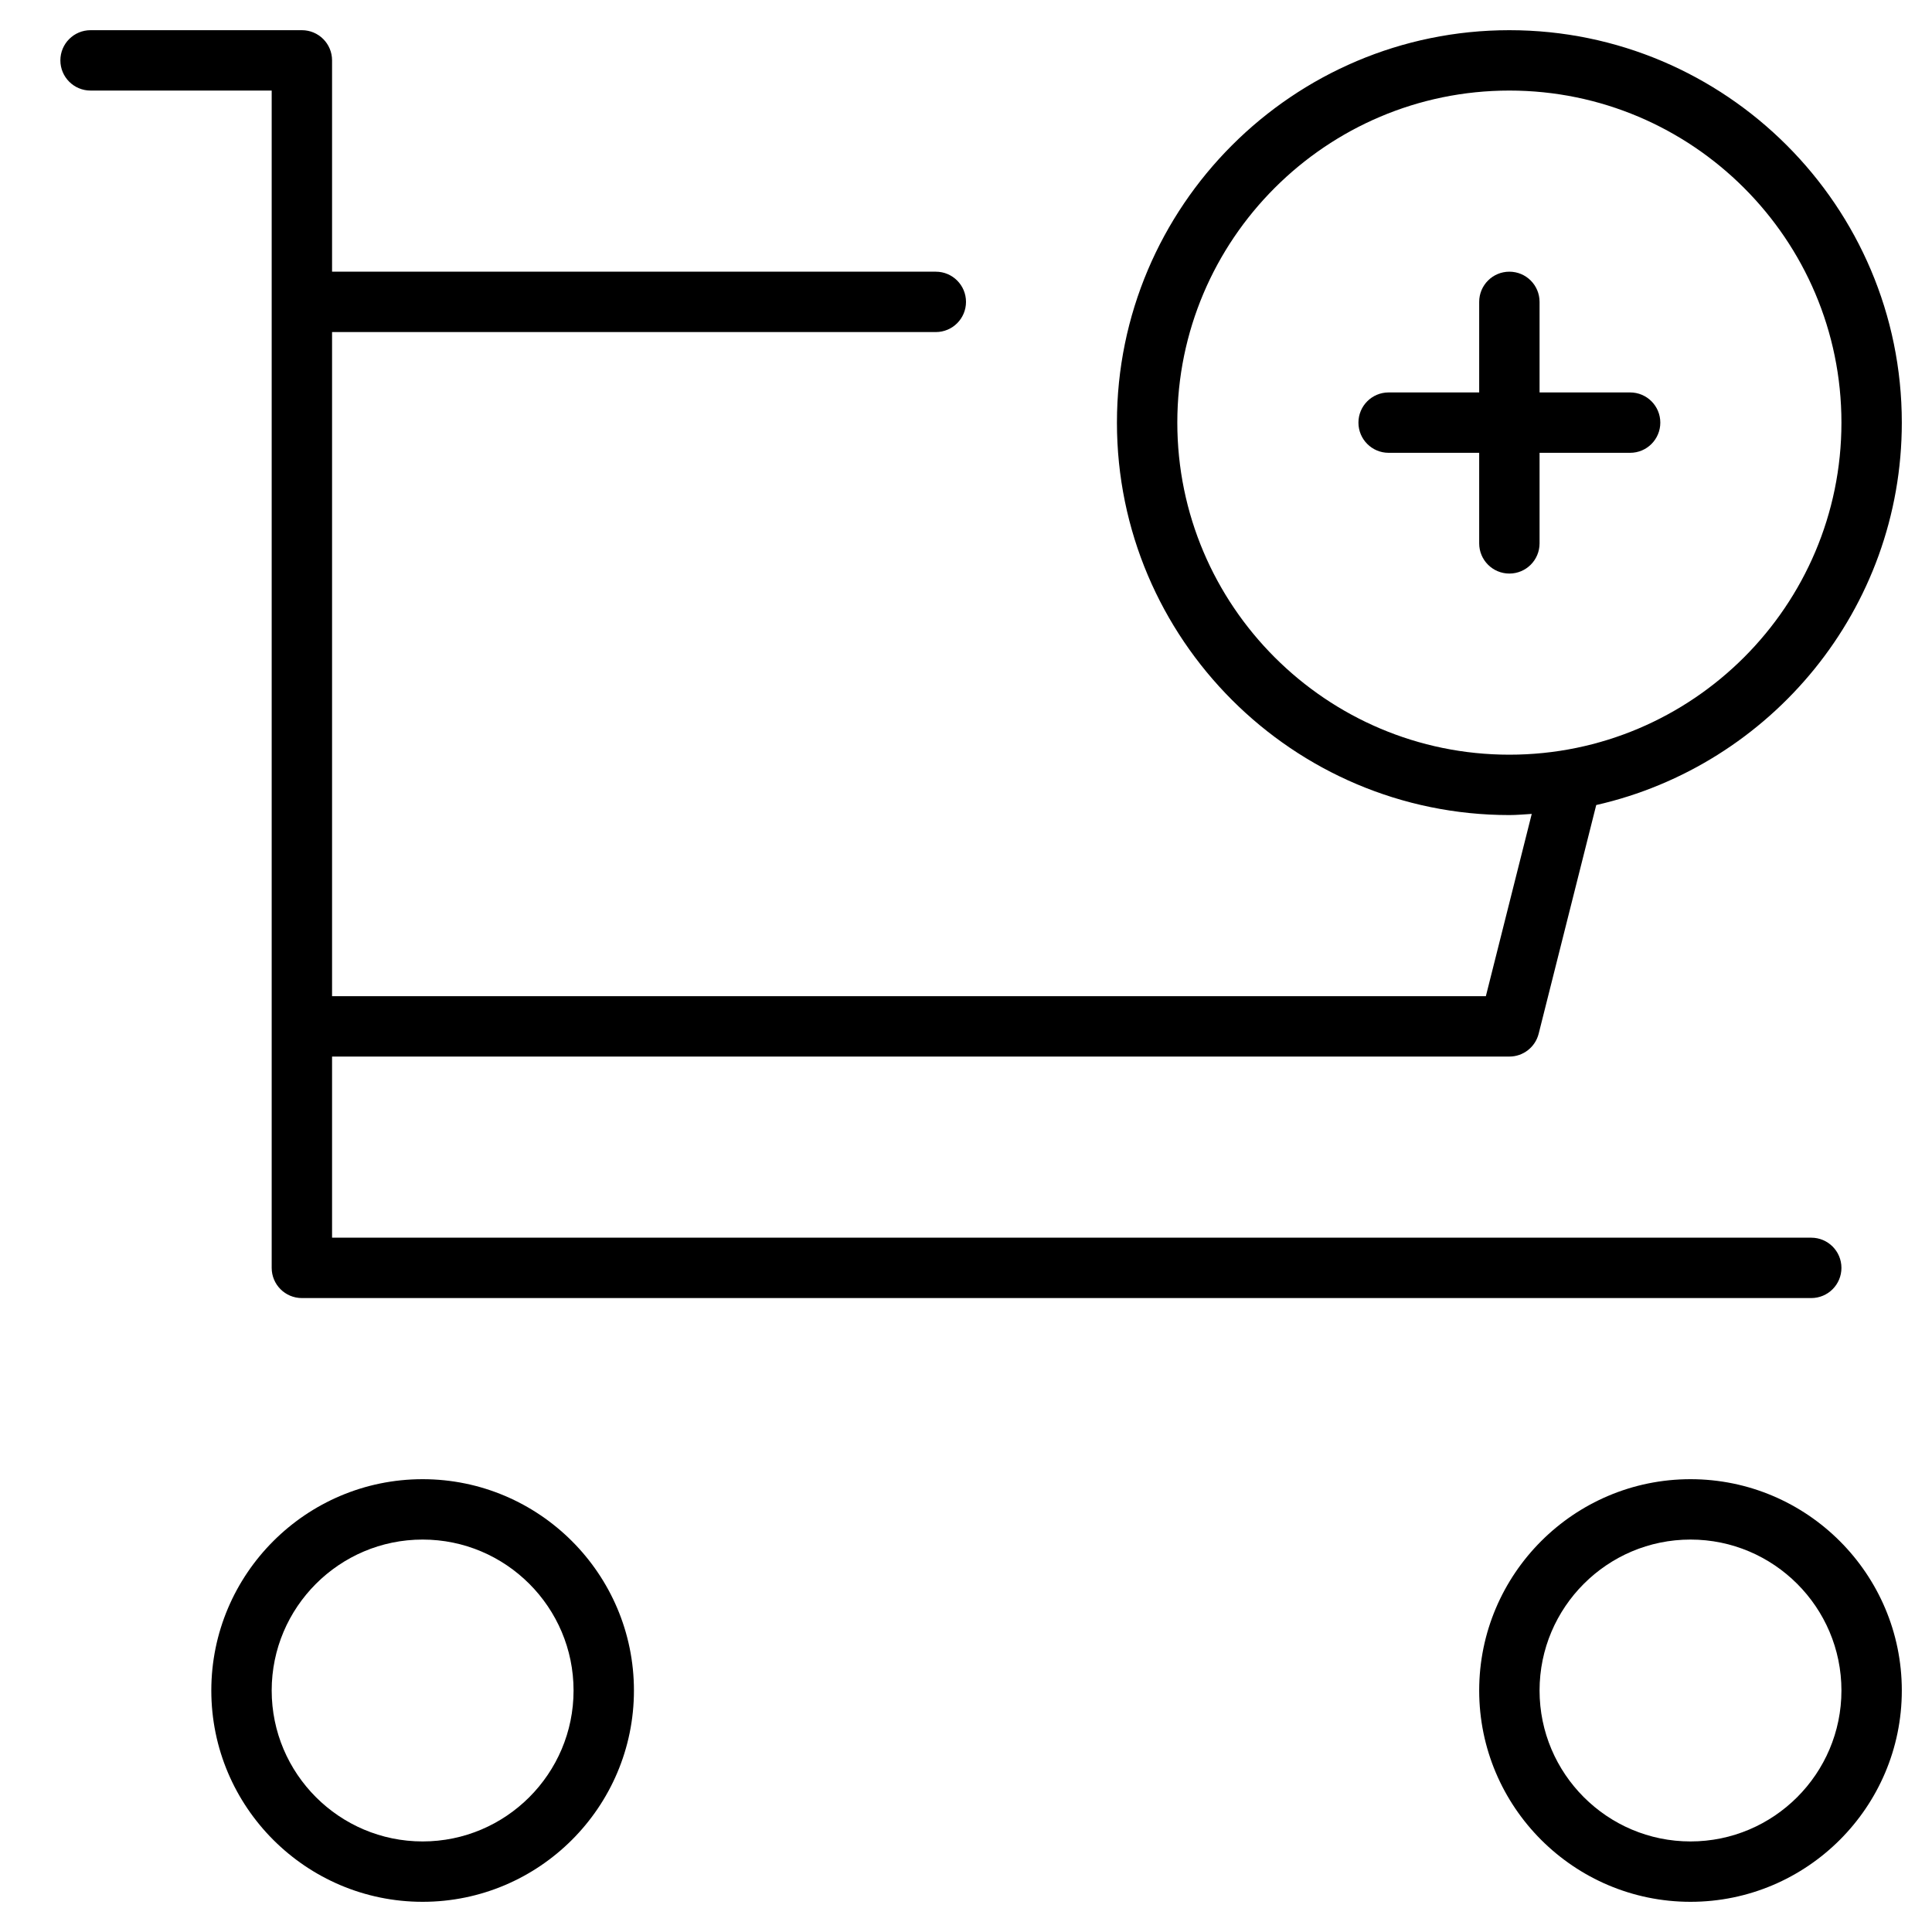 <?xml version="1.0" encoding="utf-8"?>
<!-- Generator: Adobe Illustrator 20.0.0, SVG Export Plug-In . SVG Version: 6.00 Build 0)  -->
<!DOCTYPE svg PUBLIC "-//W3C//DTD SVG 1.1//EN" "http://www.w3.org/Graphics/SVG/1.1/DTD/svg11.dtd">
<svg version="1.1" id="Layer_1" xmlns="http://www.w3.org/2000/svg" xmlns:xlink="http://www.w3.org/1999/xlink" x="0px" y="0px"
	 width="64px" height="64px" viewBox="0 0 64 64" enable-background="new 0 0 64 64" xml:space="preserve">
<path d="M21,56c0-3.86-3.141-7-7-7s-7,3.14-7,7s3.141,7,7,7S21,59.86,21,56z M9,56c0-2.757,2.243-5,5-5s5,2.243,5,5s-2.243,5-5,5
	S9,58.757,9,56z"/>
<path d="M56,49c-3.859,0-7,3.14-7,7s3.141,7,7,7s7-3.14,7-7S59.859,49,56,49z M56,61c-2.757,0-5-2.243-5-5s2.243-5,5-5s5,2.243,5,5
	S58.757,61,56,61z"/>
<path d="M50,1c-7.168,0-13,5.832-13,13s5.832,13,13,13c0.25,0,0.494-0.024,0.741-0.038L49.221,33H11V11h20c0.553,0,1-0.448,1-1
	s-0.447-1-1-1H11V2c0-0.552-0.447-1-1-1H3C2.447,1,2,1.448,2,2s0.447,1,1,1h6v39c0,0.552,0.447,1,1,1h50c0.553,0,1-0.448,1-1
	s-0.447-1-1-1H11v-6h39c0.458,0,0.857-0.312,0.97-0.756l1.907-7.576C58.663,25.354,63,20.179,63,14C63,6.832,57.168,1,50,1z M50,25
	c-6.065,0-11-4.935-11-11S43.935,3,50,3s11,4.935,11,11S56.065,25,50,25z"/>
<path d="M54,13h-3v-3c0-0.552-0.447-1-1-1s-1,0.448-1,1v3h-3c-0.553,0-1,0.448-1,1s0.447,1,1,1h3v3c0,0.552,0.447,1,1,1s1-0.448,1-1
	v-3h3c0.553,0,1-0.448,1-1S54.553,13,54,13z"/>
</svg>
